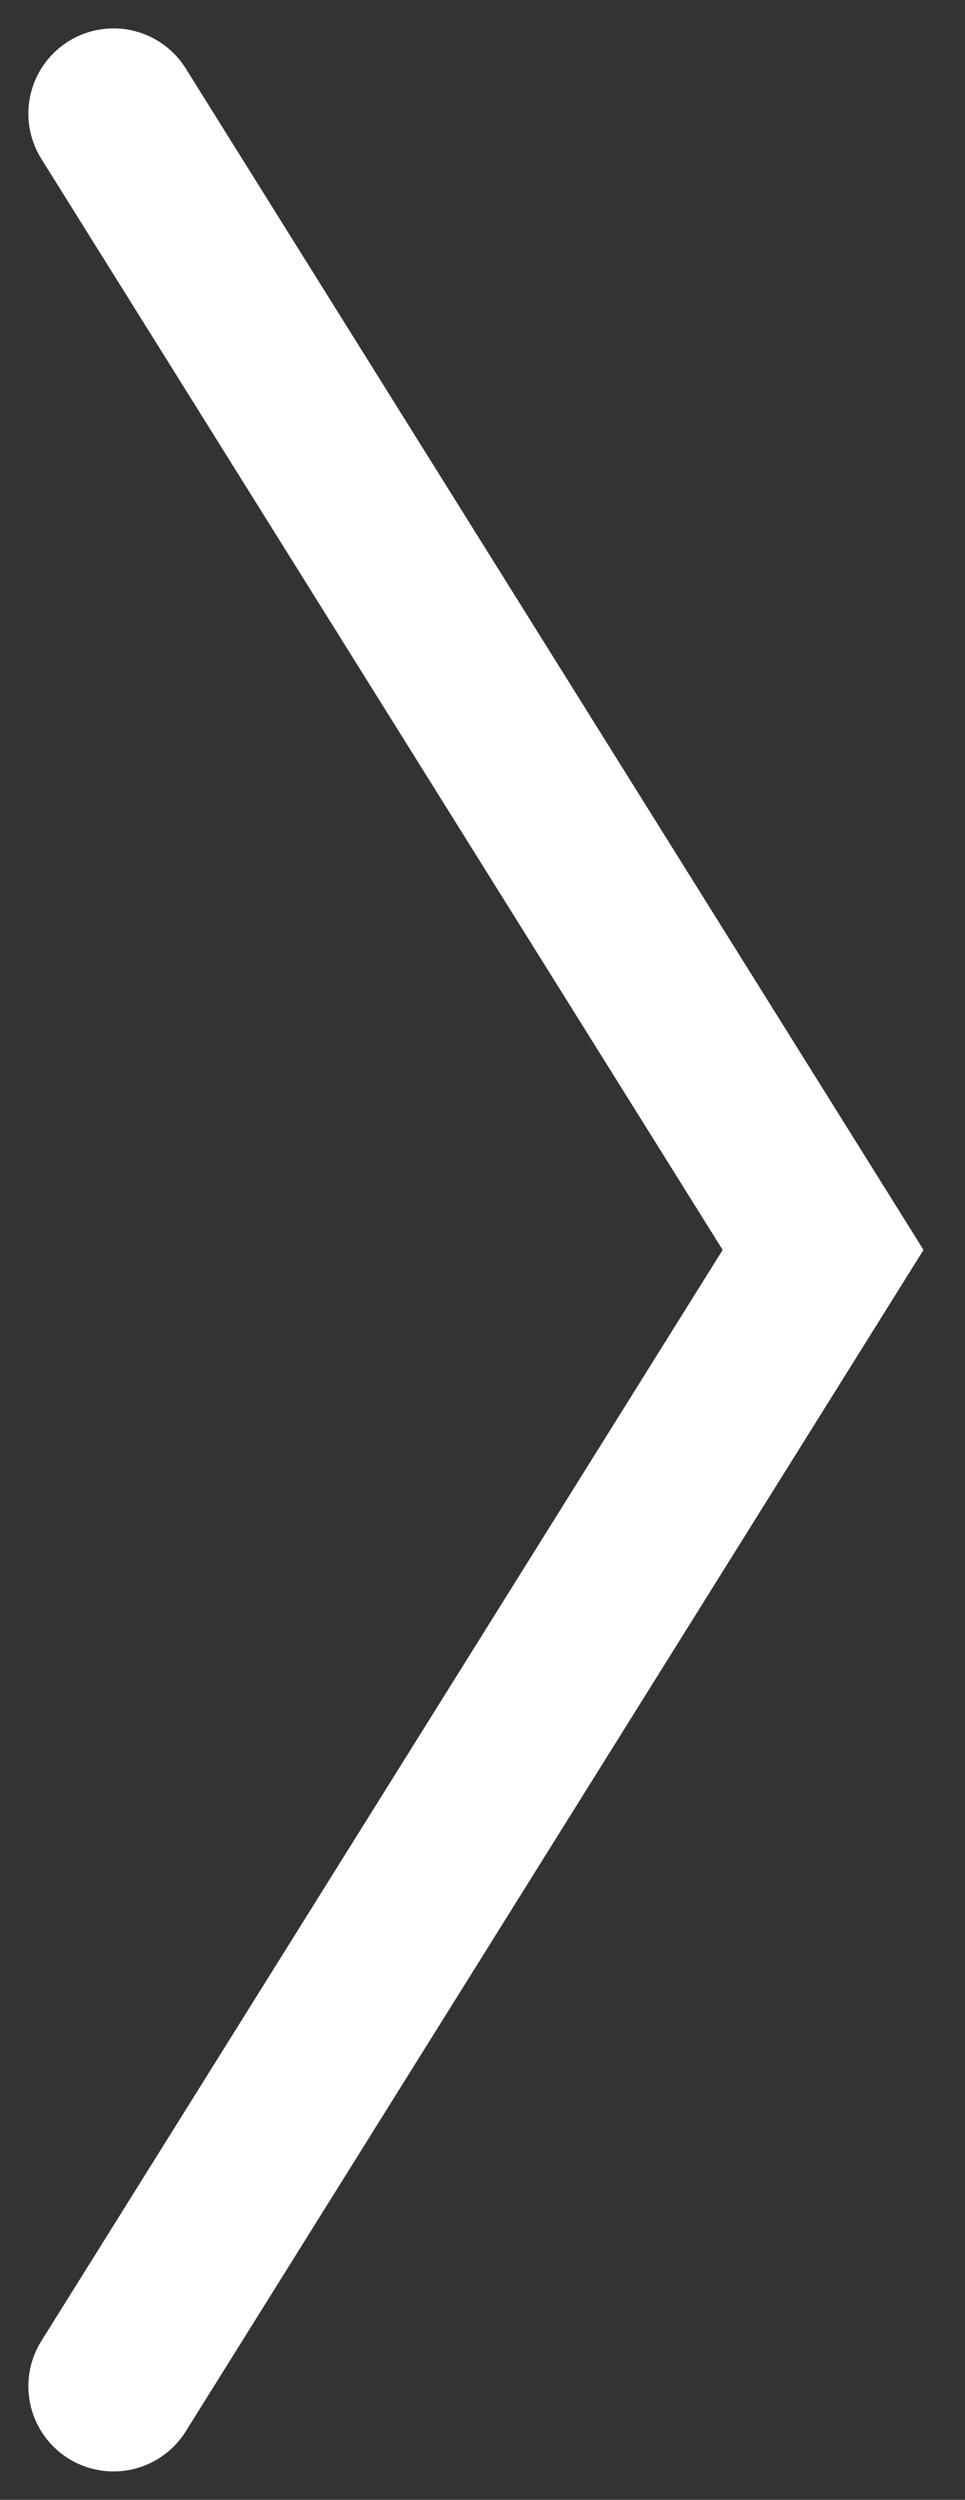 <svg width="17" height="44" viewBox="0 0 17 44" fill="none" xmlns="http://www.w3.org/2000/svg">
<rect x="0" y="0" width="17" height="44" fill="#333333" stroke="none"/>
<path d="M2 2L14.5 22L2 42" stroke="white" stroke-width="3" stroke-linecap="round"/>
</svg>
